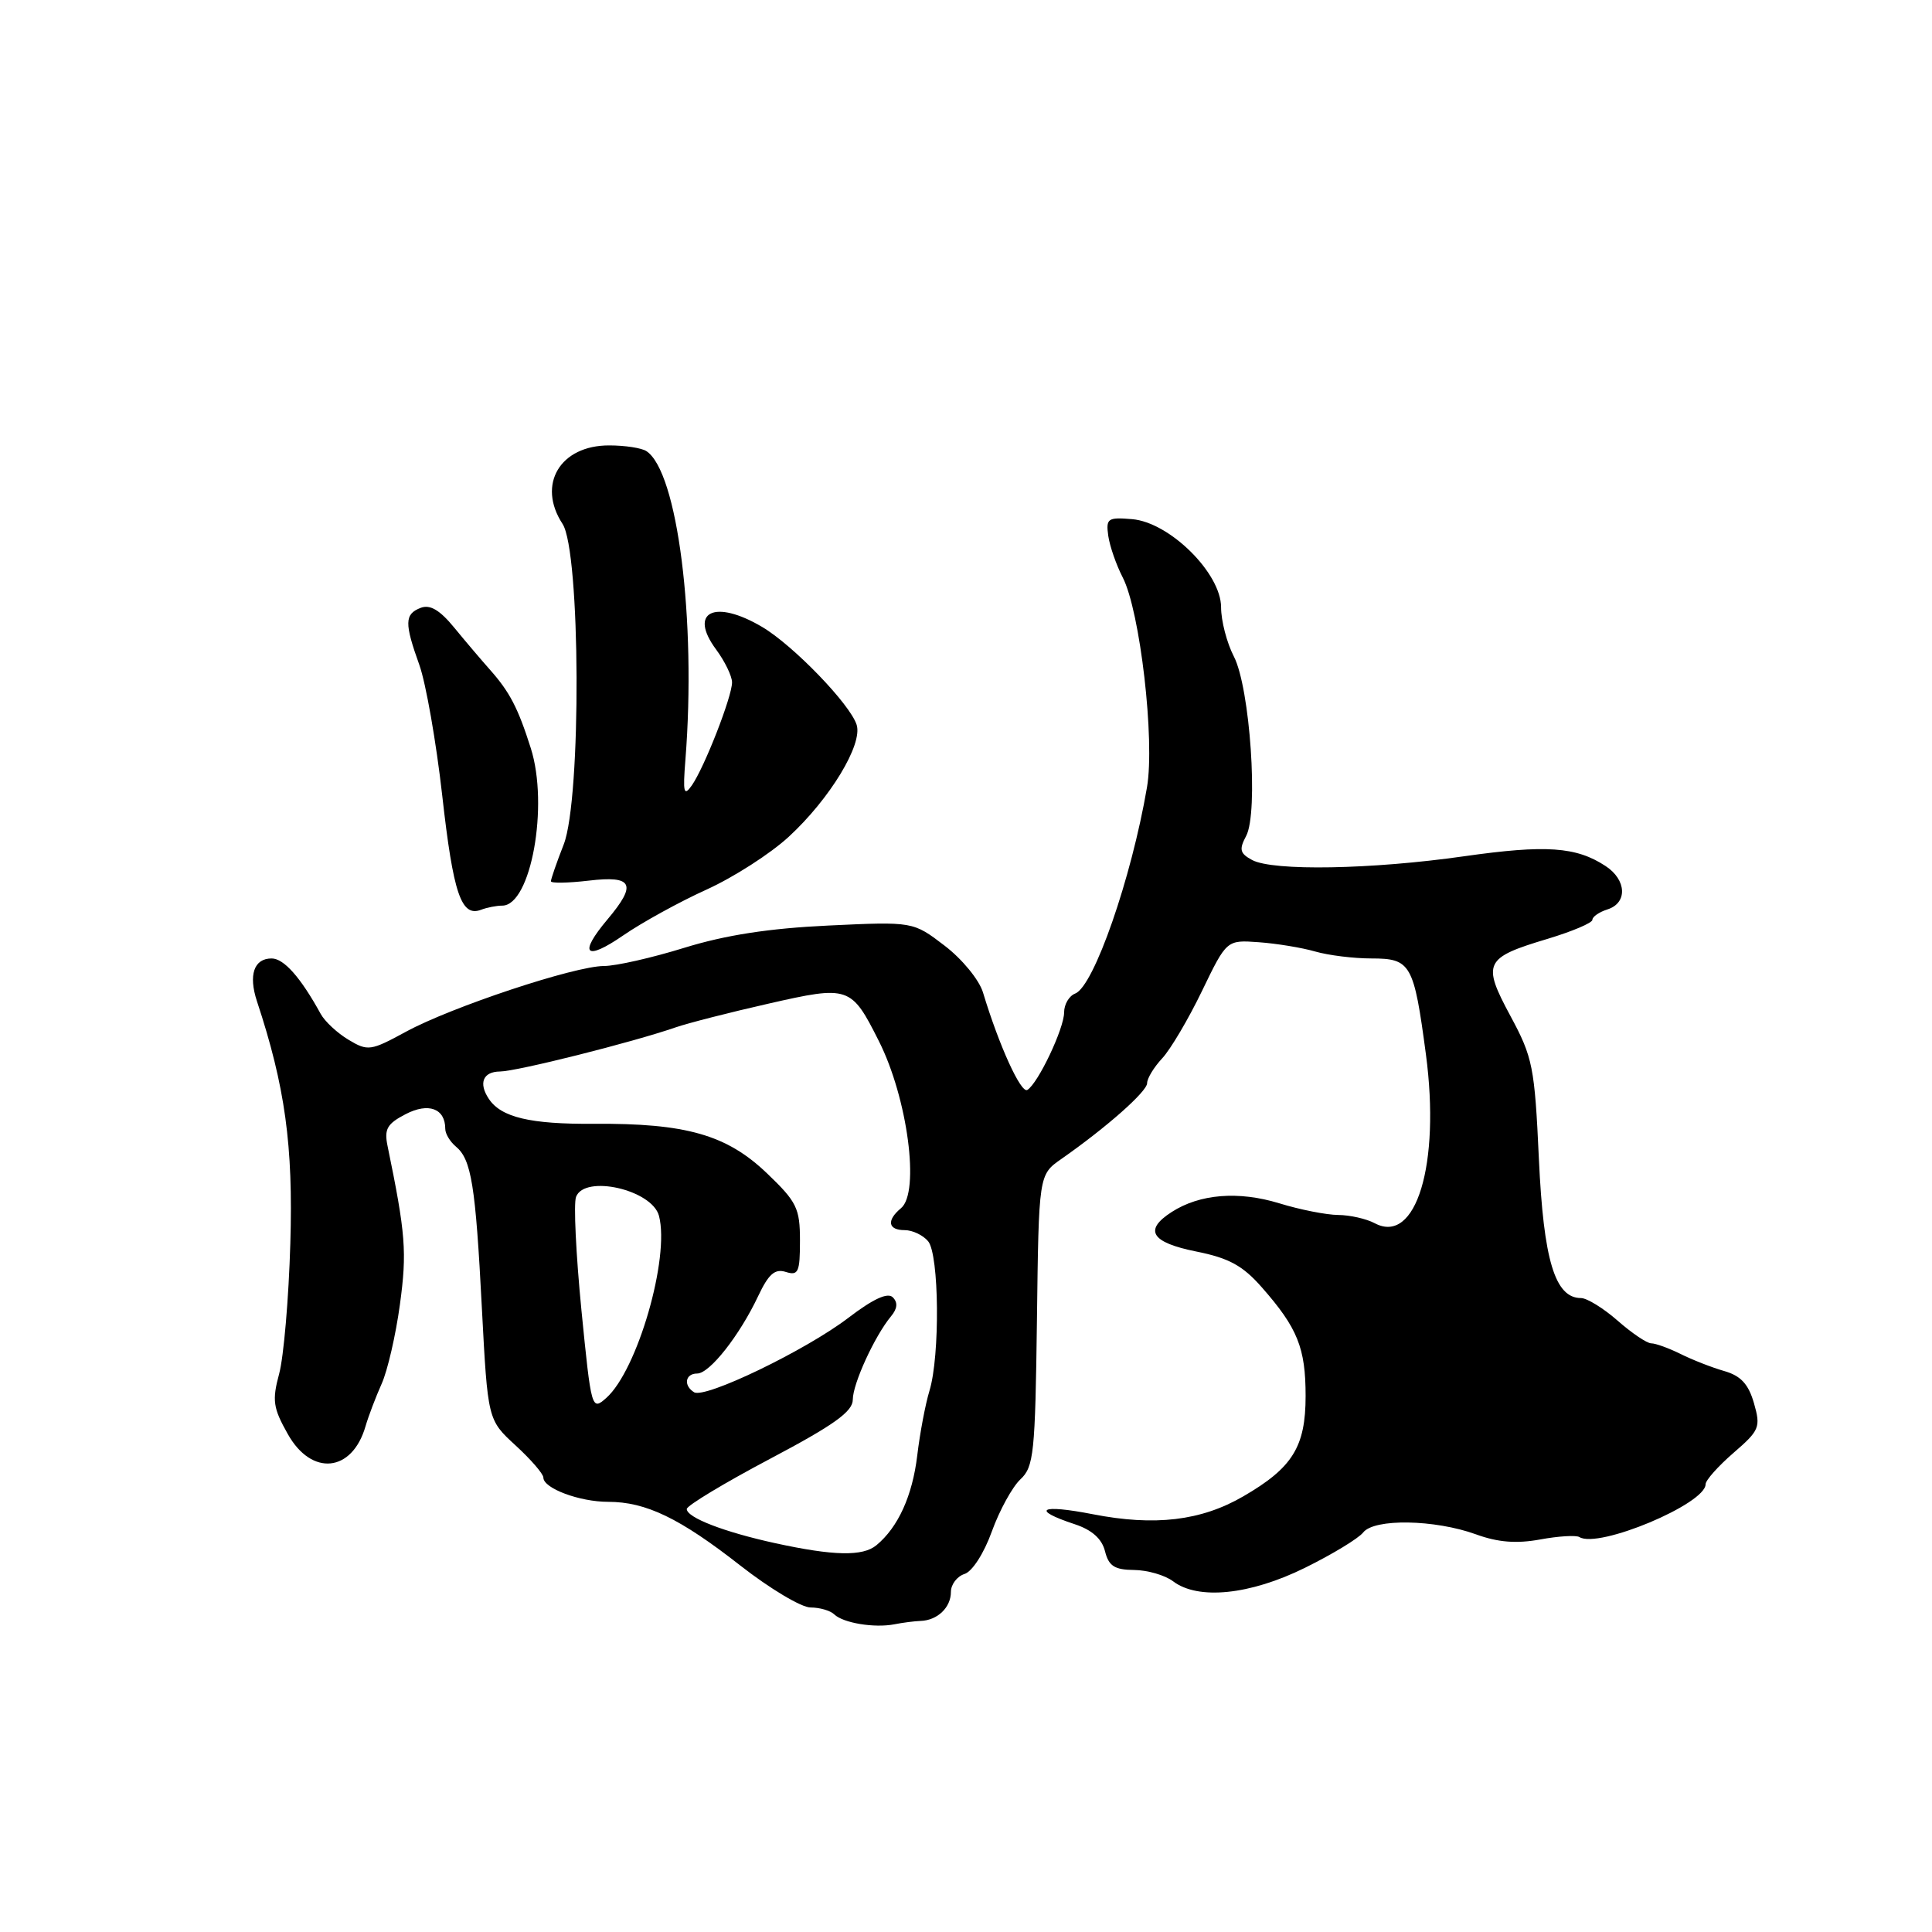 <?xml version="1.0" encoding="UTF-8" standalone="no"?>
<!DOCTYPE svg PUBLIC "-//W3C//DTD SVG 1.1//EN" "http://www.w3.org/Graphics/SVG/1.1/DTD/svg11.dtd" >
<svg xmlns="http://www.w3.org/2000/svg" xmlns:xlink="http://www.w3.org/1999/xlink" version="1.1" viewBox="0 0 256 256">
 <g >
 <path fill="currentColor"
d=" M 122.00 214.78 C 124.22 214.70 126.00 213.00 126.00 210.94 C 126.00 209.95 126.81 208.88 127.80 208.56 C 128.83 208.24 130.39 205.81 131.43 202.91 C 132.44 200.12 134.14 197.02 135.21 196.02 C 136.99 194.36 137.17 192.57 137.40 174.94 C 137.64 155.66 137.64 155.66 140.62 153.58 C 146.64 149.37 152.00 144.63 152.00 143.52 C 152.00 142.89 152.90 141.41 154.00 140.23 C 155.10 139.05 157.47 135.04 159.27 131.31 C 162.54 124.54 162.54 124.54 166.80 124.85 C 169.15 125.02 172.51 125.57 174.27 126.08 C 176.04 126.59 179.39 127.00 181.71 127.00 C 186.95 127.00 187.34 127.70 188.94 139.70 C 190.88 154.29 187.63 165.01 182.15 162.08 C 181.04 161.49 178.86 161.00 177.32 160.99 C 175.77 160.98 172.25 160.29 169.50 159.44 C 164.10 157.79 158.97 158.20 155.25 160.60 C 151.52 163.00 152.53 164.63 158.50 165.83 C 162.85 166.70 164.67 167.70 167.20 170.58 C 171.94 175.97 173.00 178.61 173.00 184.98 C 173.00 191.71 171.27 194.49 164.75 198.27 C 159.16 201.52 153.01 202.25 144.79 200.64 C 137.83 199.28 136.51 200.02 142.42 201.97 C 144.69 202.72 146.01 203.90 146.42 205.55 C 146.91 207.51 147.69 208.01 150.27 208.03 C 152.05 208.05 154.37 208.72 155.44 209.53 C 158.75 212.04 165.62 211.34 172.90 207.75 C 176.53 205.96 180.01 203.85 180.63 203.06 C 182.09 201.19 190.11 201.33 195.58 203.31 C 198.48 204.37 200.94 204.56 204.07 203.99 C 206.50 203.54 208.84 203.40 209.28 203.67 C 211.80 205.23 226.00 199.28 226.00 196.67 C 226.00 196.14 227.66 194.28 229.69 192.52 C 233.15 189.53 233.32 189.12 232.41 185.93 C 231.68 183.40 230.67 182.30 228.47 181.67 C 226.83 181.20 224.23 180.18 222.67 179.40 C 221.11 178.63 219.37 178.00 218.80 178.00 C 218.23 178.00 216.23 176.65 214.35 175.00 C 212.47 173.35 210.28 172.00 209.49 172.00 C 206.04 172.00 204.53 166.99 203.91 153.55 C 203.35 141.37 203.10 140.11 200.14 134.62 C 196.36 127.60 196.69 126.91 205.04 124.41 C 208.32 123.42 211.00 122.29 211.00 121.88 C 211.00 121.47 211.90 120.85 213.00 120.50 C 215.68 119.65 215.54 116.58 212.74 114.75 C 208.84 112.19 204.84 111.92 194.00 113.46 C 181.74 115.21 168.70 115.44 165.92 113.96 C 164.29 113.08 164.16 112.57 165.12 110.77 C 166.77 107.68 165.64 91.13 163.49 86.98 C 162.56 85.18 161.80 82.25 161.80 80.47 C 161.80 75.95 154.97 69.20 150.00 68.79 C 146.78 68.52 146.53 68.70 146.85 71.00 C 147.05 72.38 147.91 74.85 148.76 76.50 C 151.07 80.96 153.05 98.09 151.98 104.33 C 149.92 116.38 144.94 130.70 142.47 131.65 C 141.66 131.96 141.00 133.08 141.00 134.15 C 141.00 136.28 137.56 143.54 136.13 144.42 C 135.29 144.94 132.37 138.53 130.25 131.50 C 129.75 129.84 127.48 127.07 125.17 125.31 C 120.99 122.11 120.99 122.11 109.75 122.64 C 101.91 123.01 96.14 123.90 90.70 125.58 C 86.41 126.91 81.61 128.00 80.04 128.00 C 76.16 128.00 59.84 133.42 53.79 136.71 C 49.12 139.25 48.74 139.31 46.19 137.78 C 44.71 136.90 43.04 135.35 42.49 134.34 C 39.83 129.50 37.61 127.00 35.99 127.00 C 33.65 127.00 32.90 129.19 34.05 132.68 C 37.78 143.95 38.86 151.80 38.47 164.75 C 38.26 172.03 37.59 179.81 36.99 182.03 C 36.04 185.56 36.18 186.56 38.14 190.03 C 41.29 195.64 46.66 195.10 48.43 189.00 C 48.83 187.62 49.80 185.09 50.57 183.36 C 51.35 181.63 52.44 176.91 52.99 172.86 C 53.94 165.90 53.75 163.48 51.35 151.83 C 50.89 149.61 51.30 148.90 53.75 147.63 C 56.78 146.06 59.00 146.88 59.00 149.58 C 59.00 150.23 59.63 151.27 60.39 151.91 C 62.46 153.62 63.01 157.01 63.85 173.32 C 64.63 188.14 64.63 188.14 68.31 191.52 C 70.34 193.38 72.00 195.30 72.00 195.79 C 72.00 197.21 76.78 199.00 80.58 199.00 C 85.59 199.00 90.07 201.16 98.12 207.46 C 102.02 210.51 106.19 213.00 107.40 213.00 C 108.61 213.00 110.03 213.41 110.55 213.92 C 111.74 215.06 115.86 215.74 118.50 215.23 C 119.60 215.01 121.17 214.81 122.00 214.78 Z  M 93.63 117.87 C 97.20 116.25 102.11 113.10 104.52 110.87 C 109.96 105.86 114.34 98.64 113.51 96.04 C 112.65 93.32 105.13 85.53 101.00 83.08 C 94.70 79.35 91.19 81.06 94.88 86.05 C 96.05 87.63 97.00 89.60 97.00 90.42 C 97.00 92.31 93.34 101.68 91.67 104.07 C 90.61 105.58 90.47 105.05 90.82 100.68 C 92.28 82.17 89.78 62.44 85.64 59.77 C 85.01 59.36 82.81 59.02 80.75 59.02 C 74.22 58.99 71.12 64.19 74.54 69.42 C 76.93 73.06 77.05 105.82 74.70 111.88 C 73.76 114.28 73.00 116.48 73.00 116.77 C 73.00 117.05 75.25 117.01 78.00 116.69 C 83.87 115.99 84.43 117.15 80.50 121.82 C 76.61 126.44 77.55 127.41 82.56 123.96 C 85.07 122.23 90.05 119.49 93.63 117.87 Z  M 66.55 120.00 C 70.35 120.00 72.75 106.73 70.33 99.13 C 68.64 93.80 67.53 91.68 64.93 88.75 C 63.83 87.51 61.70 85.01 60.21 83.19 C 58.28 80.83 56.99 80.07 55.75 80.54 C 53.60 81.37 53.57 82.55 55.57 88.12 C 56.43 90.53 57.80 98.32 58.60 105.43 C 60.06 118.44 61.12 121.55 63.74 120.55 C 64.52 120.25 65.79 120.00 66.55 120.00 Z  M 102.72 204.48 C 95.95 203.00 91.00 201.09 91.00 199.95 C 91.00 199.51 95.95 196.52 102.00 193.32 C 110.50 188.83 113.00 187.04 113.00 185.46 C 113.00 183.35 115.90 177.03 118.07 174.41 C 118.91 173.40 118.99 172.59 118.30 171.90 C 117.62 171.22 115.70 172.11 112.41 174.62 C 106.78 178.92 93.41 185.37 91.97 184.48 C 90.53 183.59 90.79 182.00 92.38 182.00 C 94.03 182.00 98.00 176.96 100.47 171.72 C 101.85 168.80 102.68 168.08 104.13 168.54 C 105.78 169.06 106.00 168.57 106.00 164.40 C 106.00 160.11 105.59 159.26 101.64 155.48 C 96.30 150.36 90.89 148.82 78.66 148.91 C 70.27 148.97 66.40 148.06 64.77 145.60 C 63.38 143.52 64.00 142.00 66.25 141.98 C 68.49 141.96 83.78 138.12 89.50 136.14 C 91.15 135.57 96.69 134.15 101.82 132.99 C 112.49 130.56 112.79 130.66 116.45 137.94 C 120.27 145.51 121.92 157.99 119.39 160.09 C 117.44 161.71 117.66 163.00 119.88 163.00 C 120.91 163.00 122.30 163.66 122.98 164.47 C 124.45 166.24 124.57 179.64 123.16 184.28 C 122.62 186.05 121.89 189.91 121.54 192.86 C 120.90 198.20 119.01 202.37 116.13 204.75 C 114.32 206.25 110.48 206.17 102.72 204.48 Z  M 77.04 173.58 C 76.32 166.20 75.99 159.46 76.33 158.59 C 77.48 155.60 86.41 157.65 87.32 161.11 C 88.77 166.67 84.46 181.58 80.33 185.24 C 78.40 186.95 78.35 186.77 77.04 173.58 Z "/>
</g>
</svg>